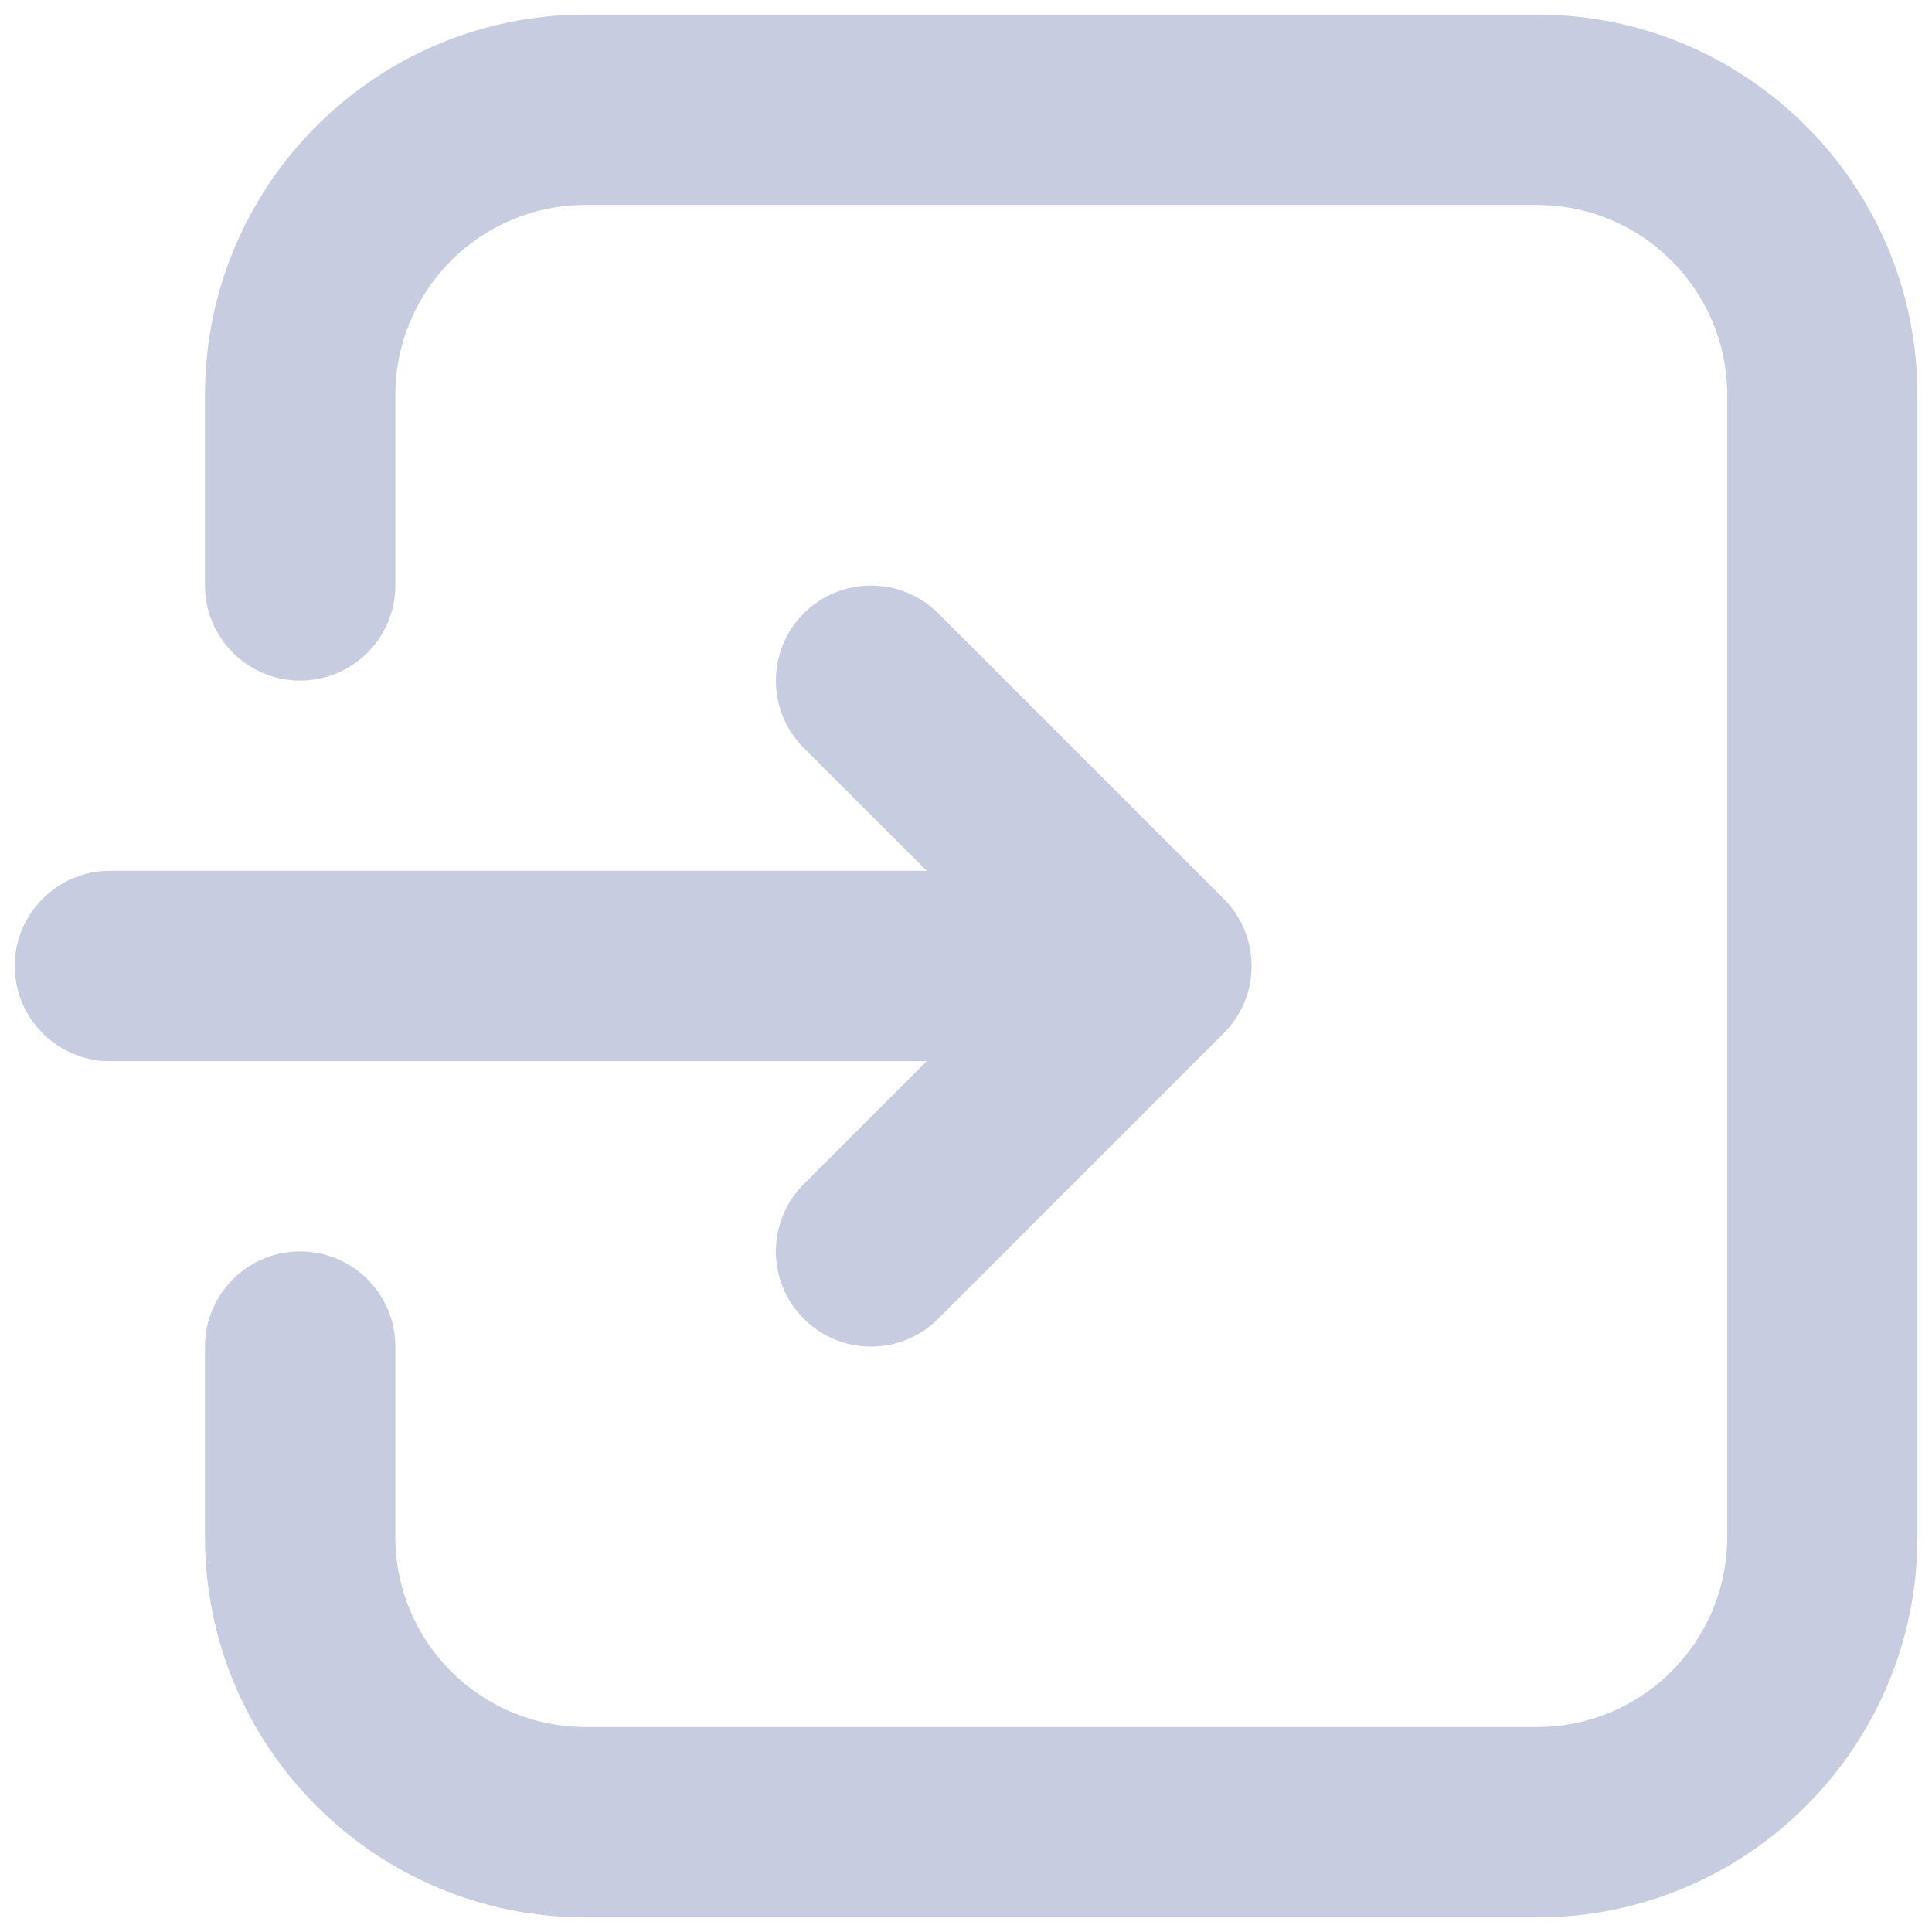 <svg width="11" height="11" viewBox="0 0 11 11" fill="none" xmlns="http://www.w3.org/2000/svg">
<path fill-rule="evenodd" clip-rule="evenodd" d="M1.167 7.667V8.75C1.167 9.947 2.137 10.917 3.334 10.917H8.751C9.948 10.917 10.917 9.947 10.917 8.75C10.917 6.947 10.917 4.054 10.917 2.25C10.917 1.053 9.948 0.083 8.751 0.083C7.202 0.083 4.883 0.083 3.334 0.083C2.137 0.083 1.167 1.053 1.167 2.25V3.333C1.167 3.632 1.41 3.875 1.709 3.875C2.008 3.875 2.251 3.632 2.251 3.333C2.251 3.333 2.251 2.826 2.251 2.25C2.251 1.652 2.736 1.167 3.334 1.167H8.751C9.349 1.167 9.834 1.652 9.834 2.25V8.75C9.834 9.349 9.349 9.833 8.751 9.833C7.202 9.833 4.883 9.833 3.334 9.833C2.736 9.833 2.251 9.349 2.251 8.75C2.251 8.175 2.251 7.667 2.251 7.667C2.251 7.368 2.008 7.125 1.709 7.125C1.41 7.125 1.167 7.368 1.167 7.667ZM5.276 4.958L4.576 4.258C4.365 4.047 4.365 3.704 4.576 3.492C4.788 3.281 5.131 3.281 5.342 3.492L6.967 5.117C7.179 5.329 7.179 5.672 6.967 5.883L5.342 7.508C5.131 7.72 4.788 7.72 4.576 7.508C4.365 7.297 4.365 6.954 4.576 6.742L5.276 6.042H0.626C0.327 6.042 0.084 5.799 0.084 5.5C0.084 5.202 0.327 4.958 0.626 4.958H5.276Z" fill="#C7CCE1"/>
</svg>
